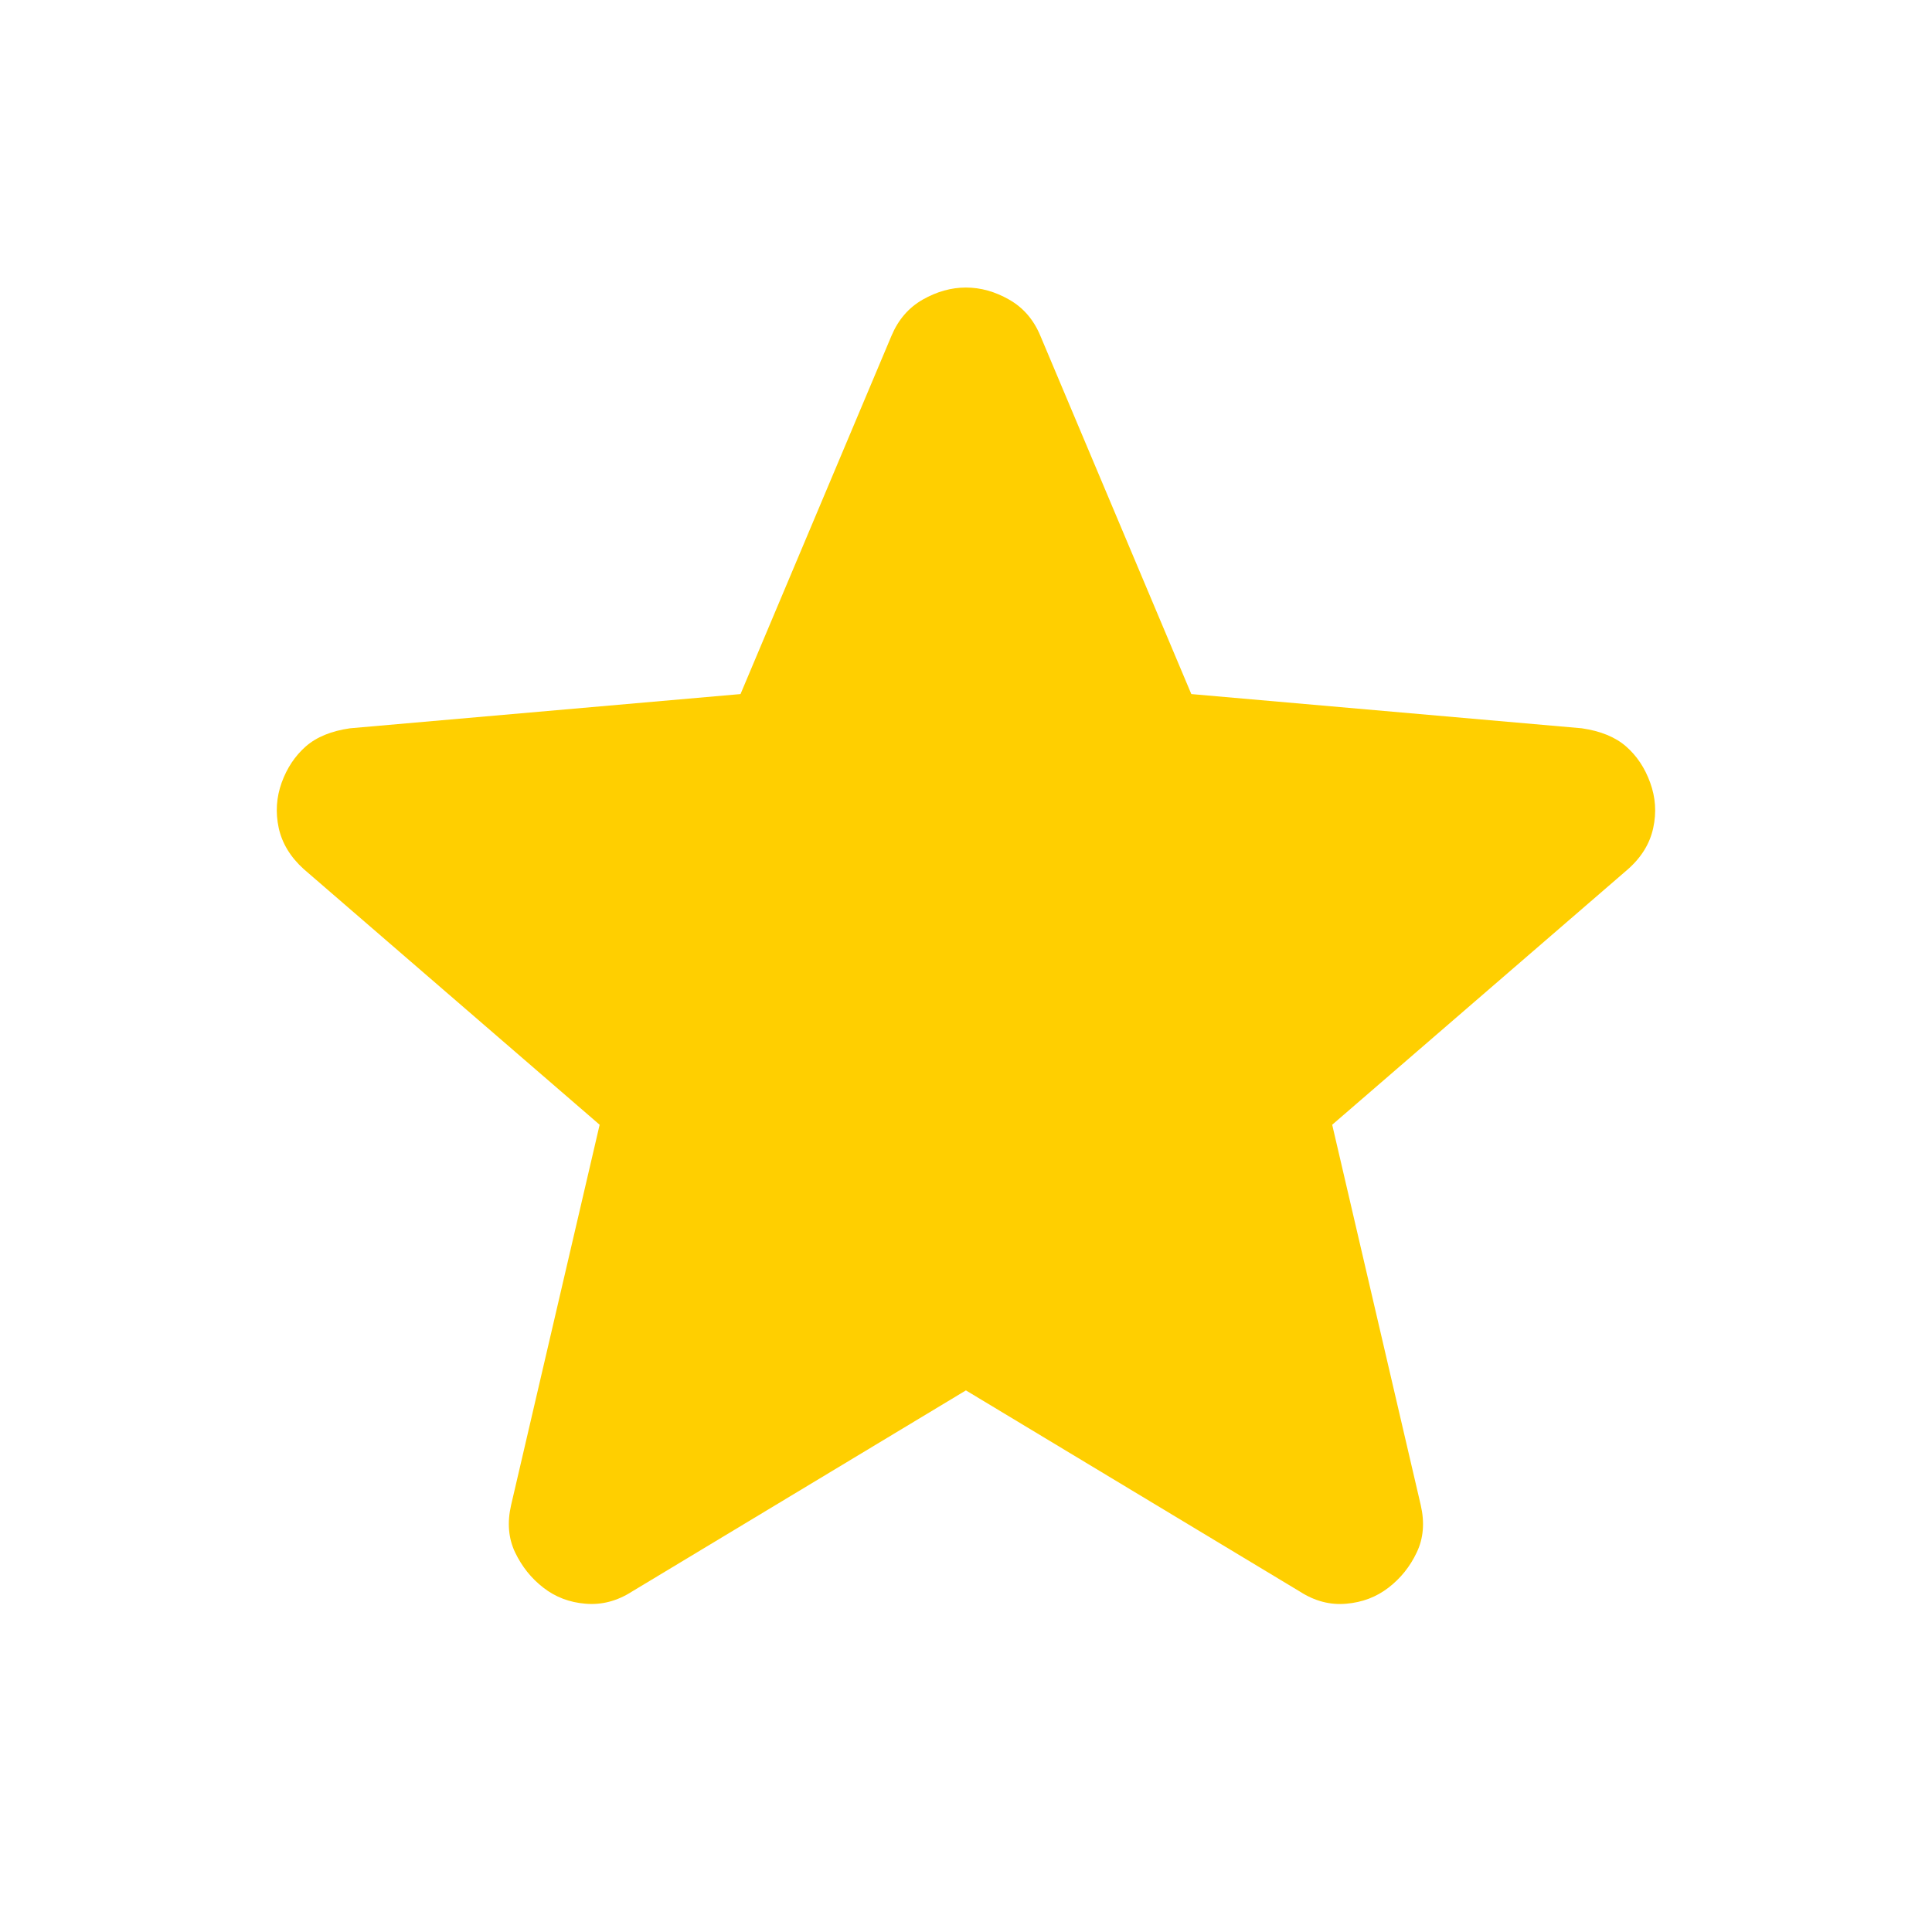 <svg width="24" height="24" viewBox="0 0 24 24" fill="none" xmlns="http://www.w3.org/2000/svg">
<g id="material-symbols:star-rounded">
<path id="Vector" d="M11.999 17.272L7.849 19.772C7.666 19.889 7.474 19.939 7.274 19.922C7.074 19.906 6.899 19.839 6.749 19.722C6.599 19.606 6.483 19.46 6.399 19.285C6.316 19.111 6.299 18.915 6.349 18.697L7.449 13.972L3.774 10.797C3.608 10.647 3.504 10.476 3.462 10.284C3.421 10.092 3.433 9.905 3.499 9.722C3.565 9.54 3.665 9.39 3.799 9.272C3.933 9.155 4.117 9.08 4.349 9.047L9.199 8.622L11.074 4.172C11.158 3.972 11.287 3.822 11.462 3.722C11.638 3.622 11.817 3.572 11.999 3.572C12.182 3.572 12.361 3.622 12.536 3.722C12.712 3.822 12.841 3.972 12.924 4.172L14.799 8.622L19.649 9.047C19.883 9.081 20.066 9.156 20.199 9.272C20.333 9.389 20.433 9.539 20.499 9.722C20.566 9.906 20.579 10.093 20.537 10.285C20.496 10.477 20.392 10.648 20.224 10.797L16.549 13.972L17.649 18.697C17.699 18.914 17.683 19.11 17.599 19.285C17.516 19.461 17.399 19.606 17.249 19.722C17.099 19.838 16.924 19.905 16.724 19.922C16.524 19.94 16.333 19.89 16.149 19.772L11.999 17.272Z" fill="#FFCF00"/>
</g>
</svg>
